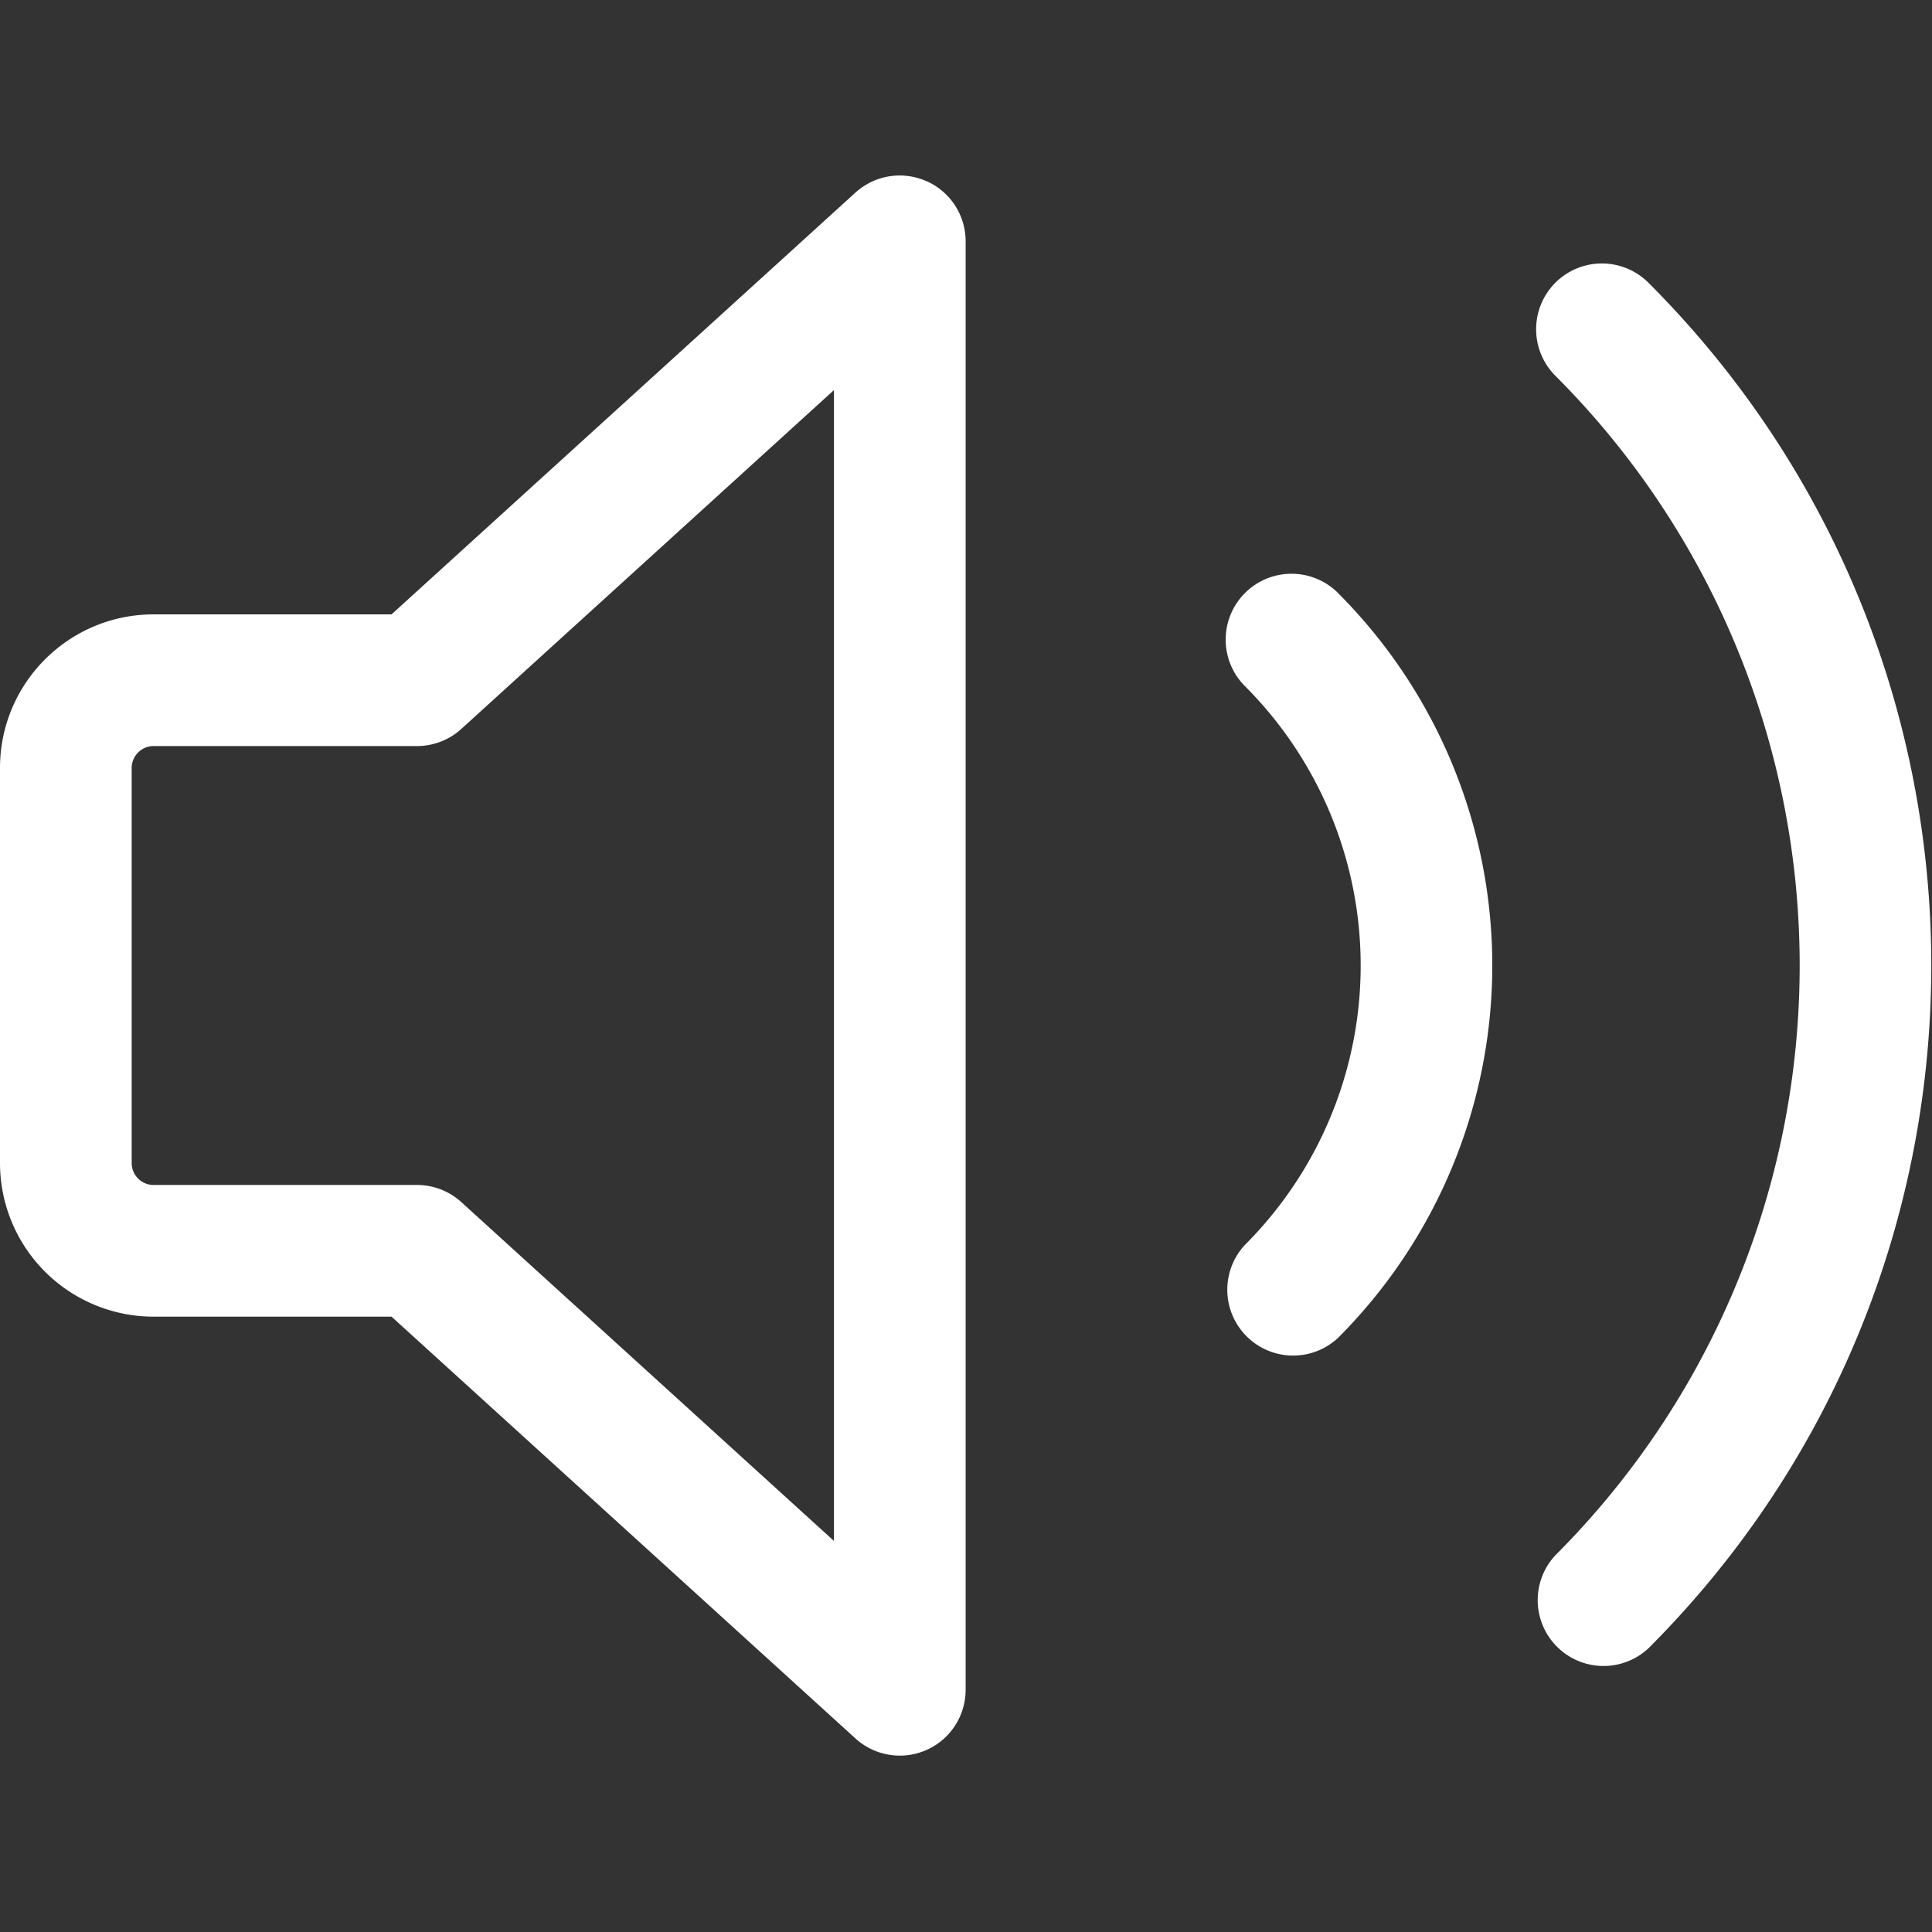 <?xml version="1.0" encoding="UTF-8" standalone="no"?>
<!-- Created with Inkscape (http://www.inkscape.org/) -->

<svg
   width="16"
   height="16"
   viewBox="0 0 16 16"
   version="1.1"
   id="svg1"
   xml:space="preserve"
   inkscape:version="1.4 (86a8ad7, 2024-10-11)"
   sodipodi:docname="unmute.svg"
   xmlns:inkscape="http://www.inkscape.org/namespaces/inkscape"
   xmlns:sodipodi="http://sodipodi.sourceforge.net/DTD/sodipodi-0.dtd"
   xmlns="http://www.w3.org/2000/svg"
   xmlns:svg="http://www.w3.org/2000/svg"><rect x="0" y="0" width="16" height="16" fill="#333333" stroke="none"/><sodipodi:namedview
     id="namedview1"
     pagecolor="#505050"
     bordercolor="#eeeeee"
     borderopacity="1"
     inkscape:showpageshadow="0"
     inkscape:pageopacity="0"
     inkscape:pagecheckerboard="0"
     inkscape:deskcolor="#d1d1d1"
     inkscape:document-units="px"
     inkscape:zoom="28.019106"
     inkscape:cx="7.1736764"
     inkscape:cy="8.2443743"
     inkscape:window-width="1440"
     inkscape:window-height="878"
     inkscape:window-x="-6"
     inkscape:window-y="-6"
     inkscape:window-maximized="1"
     inkscape:current-layer="layer1" /><defs
     id="defs1" /><g
     inkscape:label="Layer 1"
     inkscape:groupmode="layer"
     id="layer1"><g
       style="fill:#ffffff;fill-opacity:1"
       id="g1"
       transform="matrix(0.727,0,0,0.727,-0.727,-0.728)"><path
         fill-rule="evenodd"
         d="M 11.553,3.064 A 0.75,0.75 0 0 1 12,3.75 v 16.5 a 0.75,0.75 0 0 1 -1.255,0.555 L 5.46,16 H 2.75 A 1.75,1.75 0 0 1 1,14.25 V 9.75 C 1,8.784 1.784,8 2.75,8 h 2.71 l 5.285,-4.805 a 0.75,0.75 0 0 1 0.808,-0.13 z M 10.5,5.445 6.255,9.305 A 0.75,0.75 0 0 1 5.75,9.5 h -3 A 0.25,0.25 0 0 0 2.5,9.75 v 4.5 c 0,0.138 0.112,0.25 0.25,0.25 h 3 a 0.75,0.75 0 0 1 0.505,0.195 l 4.245,3.86 z"
         id="path1"
         style="fill:#ffffff;fill-opacity:1" /><path
         d="m 18.718,4.222 a 0.75,0.75 0 0 1 1.06,0 c 4.296,4.296 4.296,11.26 0,15.556 a 0.75,0.75 0 0 1 -1.06,-1.06 9.5,9.5 0 0 0 0,-13.436 0.75,0.75 0 0 1 0,-1.06 z"
         id="path2"
         style="fill:#ffffff;fill-opacity:1" /><path
         d="m 16.243,7.757 a 0.75,0.75 0 1 0 -1.061,1.061 4.5,4.5 0 0 1 0,6.364 0.75,0.75 0 0 0 1.06,1.06 6,6 0 0 0 0,-8.485 z"
         id="path3"
         style="fill:#ffffff;fill-opacity:1" /></g></g></svg>
